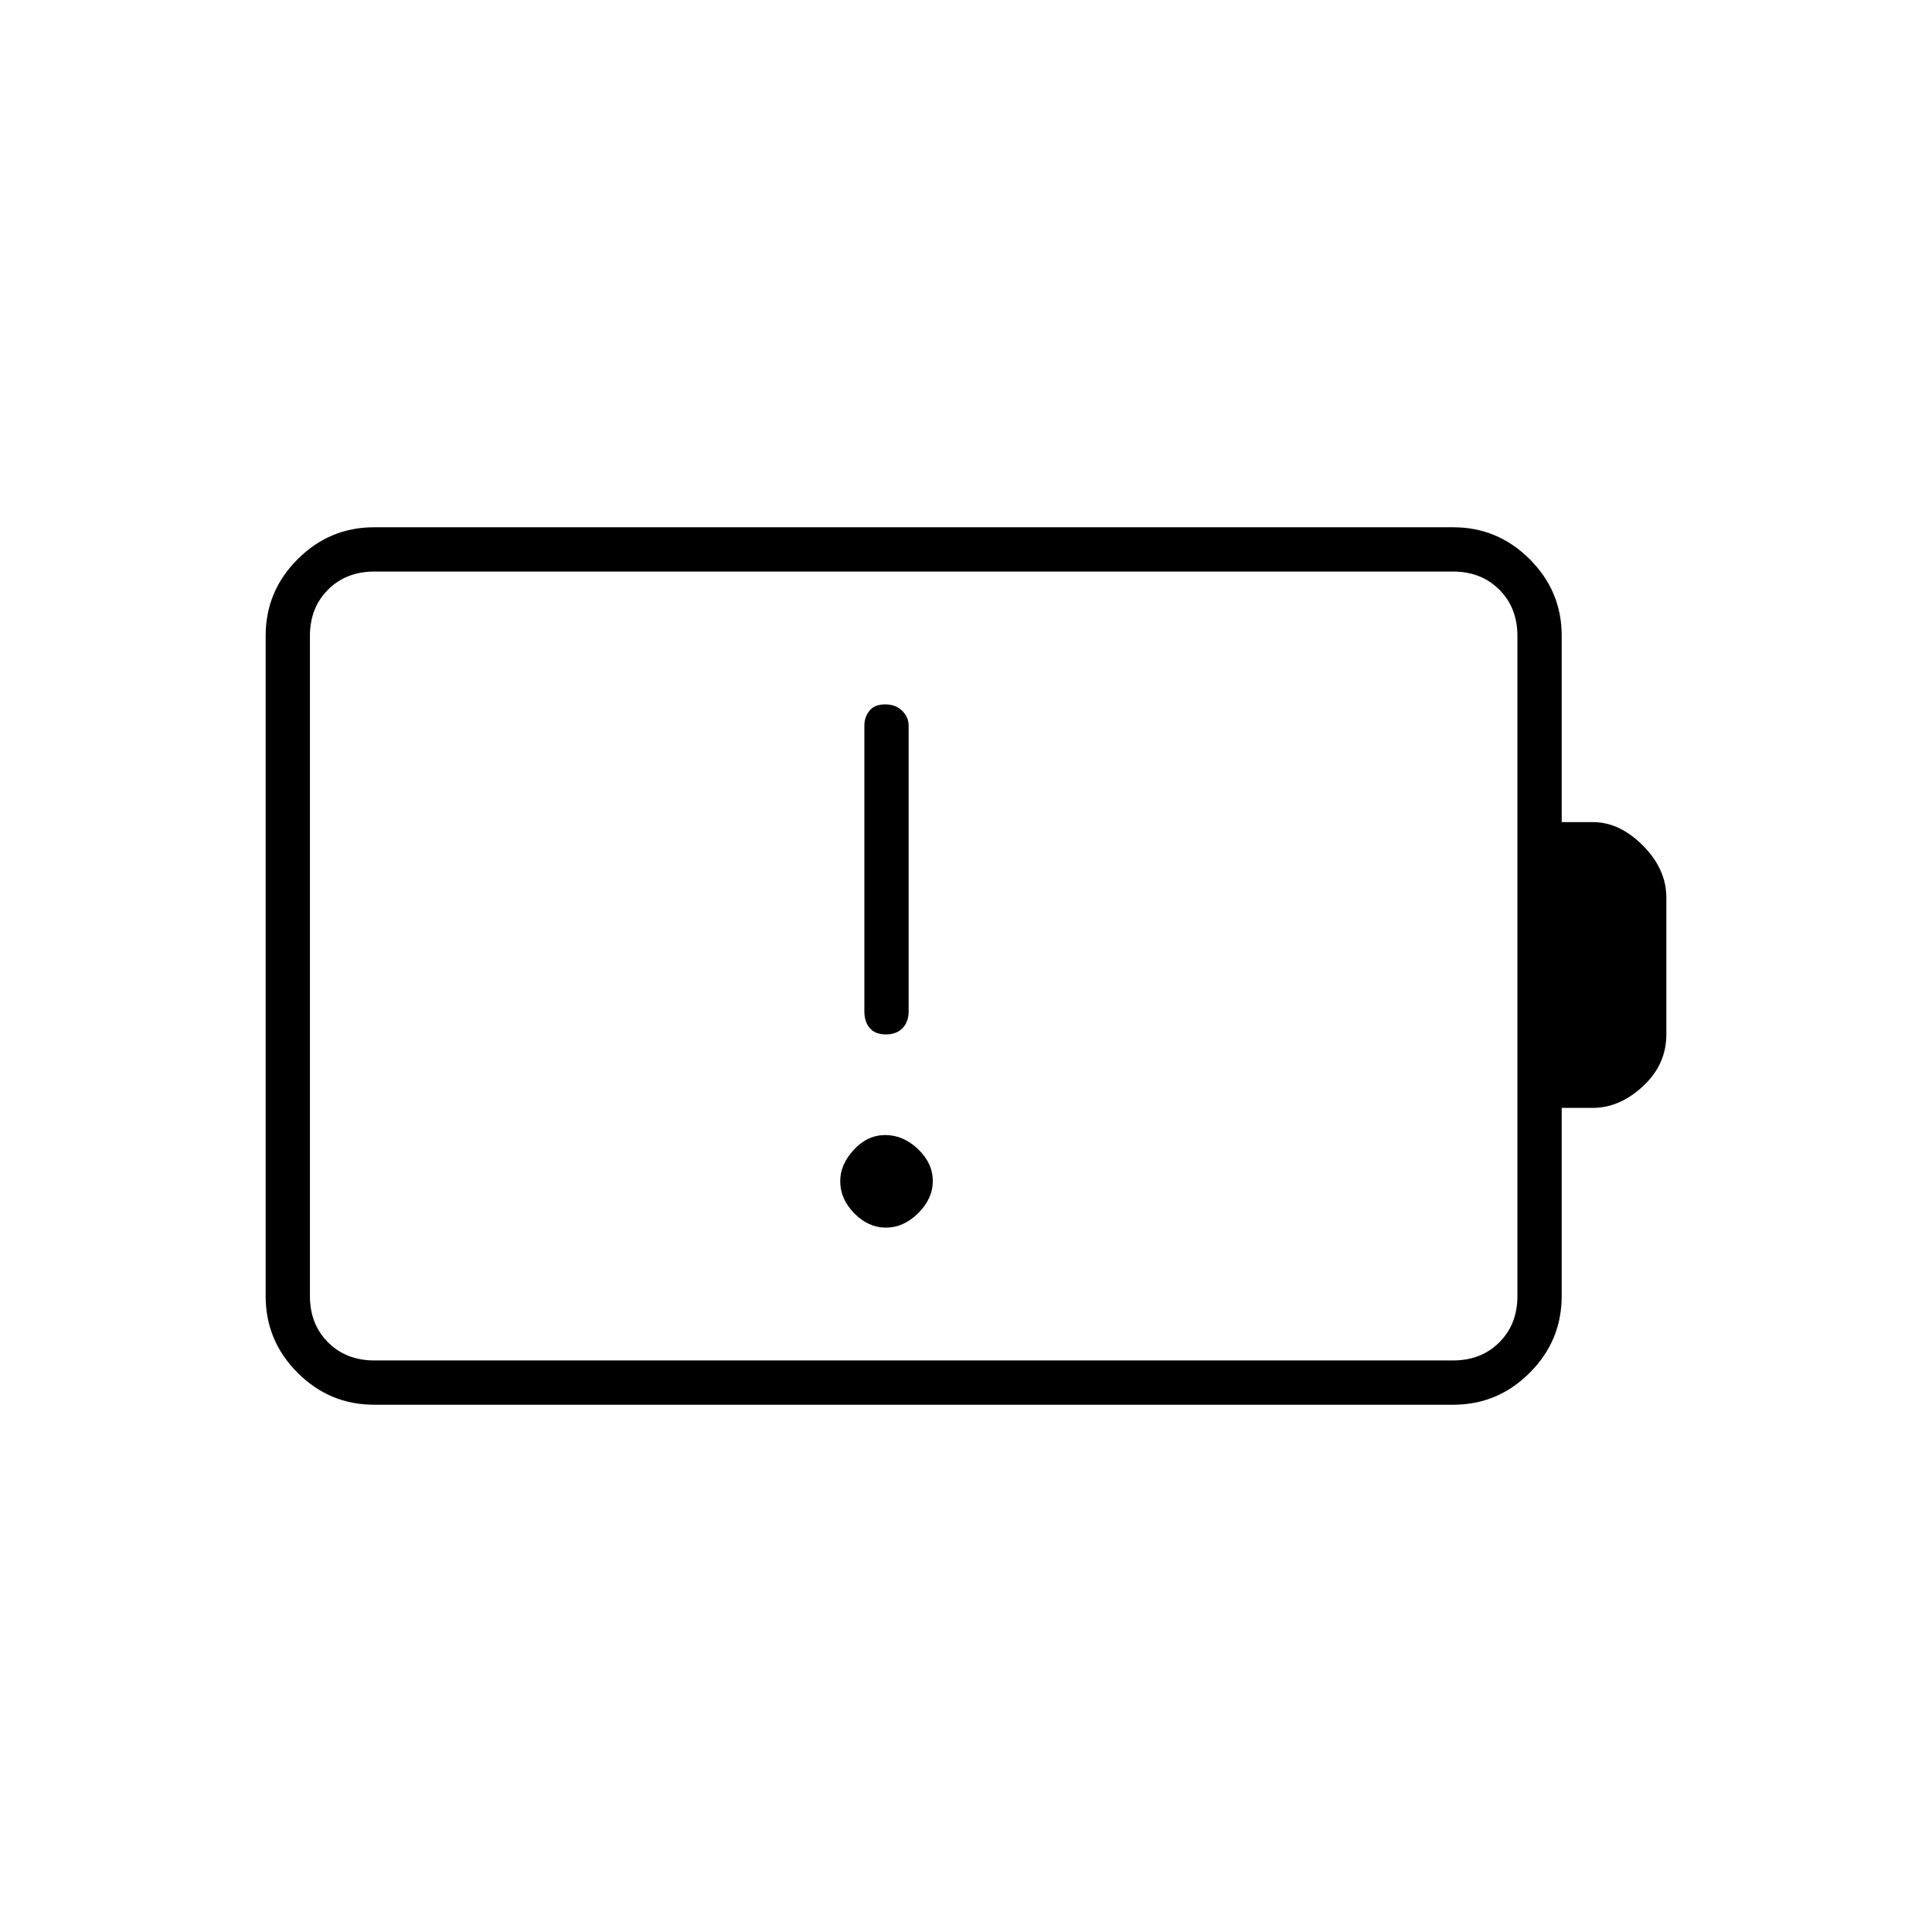 <svg xmlns="http://www.w3.org/2000/svg" height="48" viewBox="0 -960 960 960" width="48"><path d="M440.23-350q8.77 0 16.02-7.18 7.25-7.17 7.25-16 0-8.82-7.33-15.82t-16.25-7q-8.92 0-15.67 7.32t-6.75 15.61q0 8.85 6.98 15.96 6.98 7.11 15.75 7.11Zm-.42-260q-5.31 0-7.81 3.21-2.5 3.22-2.5 7.29v142q0 5.23 2.69 8.36 2.7 3.14 8 3.14 5.31 0 8.31-3.14 3-3.13 3-8.36v-142q0-4.07-3.19-7.29-3.2-3.21-8.5-3.21ZM186-284h536q14 0 23-9t9-23v-328q0-14-9-23t-23-9H186q-14 0-23 9t-9 23v328q0 14 9 23t23 9Zm-.18 22q-22.06 0-37.94-15.88Q132-293.76 132-315.94v-328.12q0-22.18 15.88-38.06Q163.76-698 185.82-698h536.36q22.06 0 37.94 15.88Q776-666.24 776-644.1v92.6h15.5q13.29 0 24.9 11.69Q828-528.13 828-514v68q0 14.97-11.6 25.73-11.61 10.77-24.9 10.77H776v93.46q0 22.28-15.88 38.16Q744.24-262 722.18-262H185.82ZM154-284v-392 392Z"/></svg>